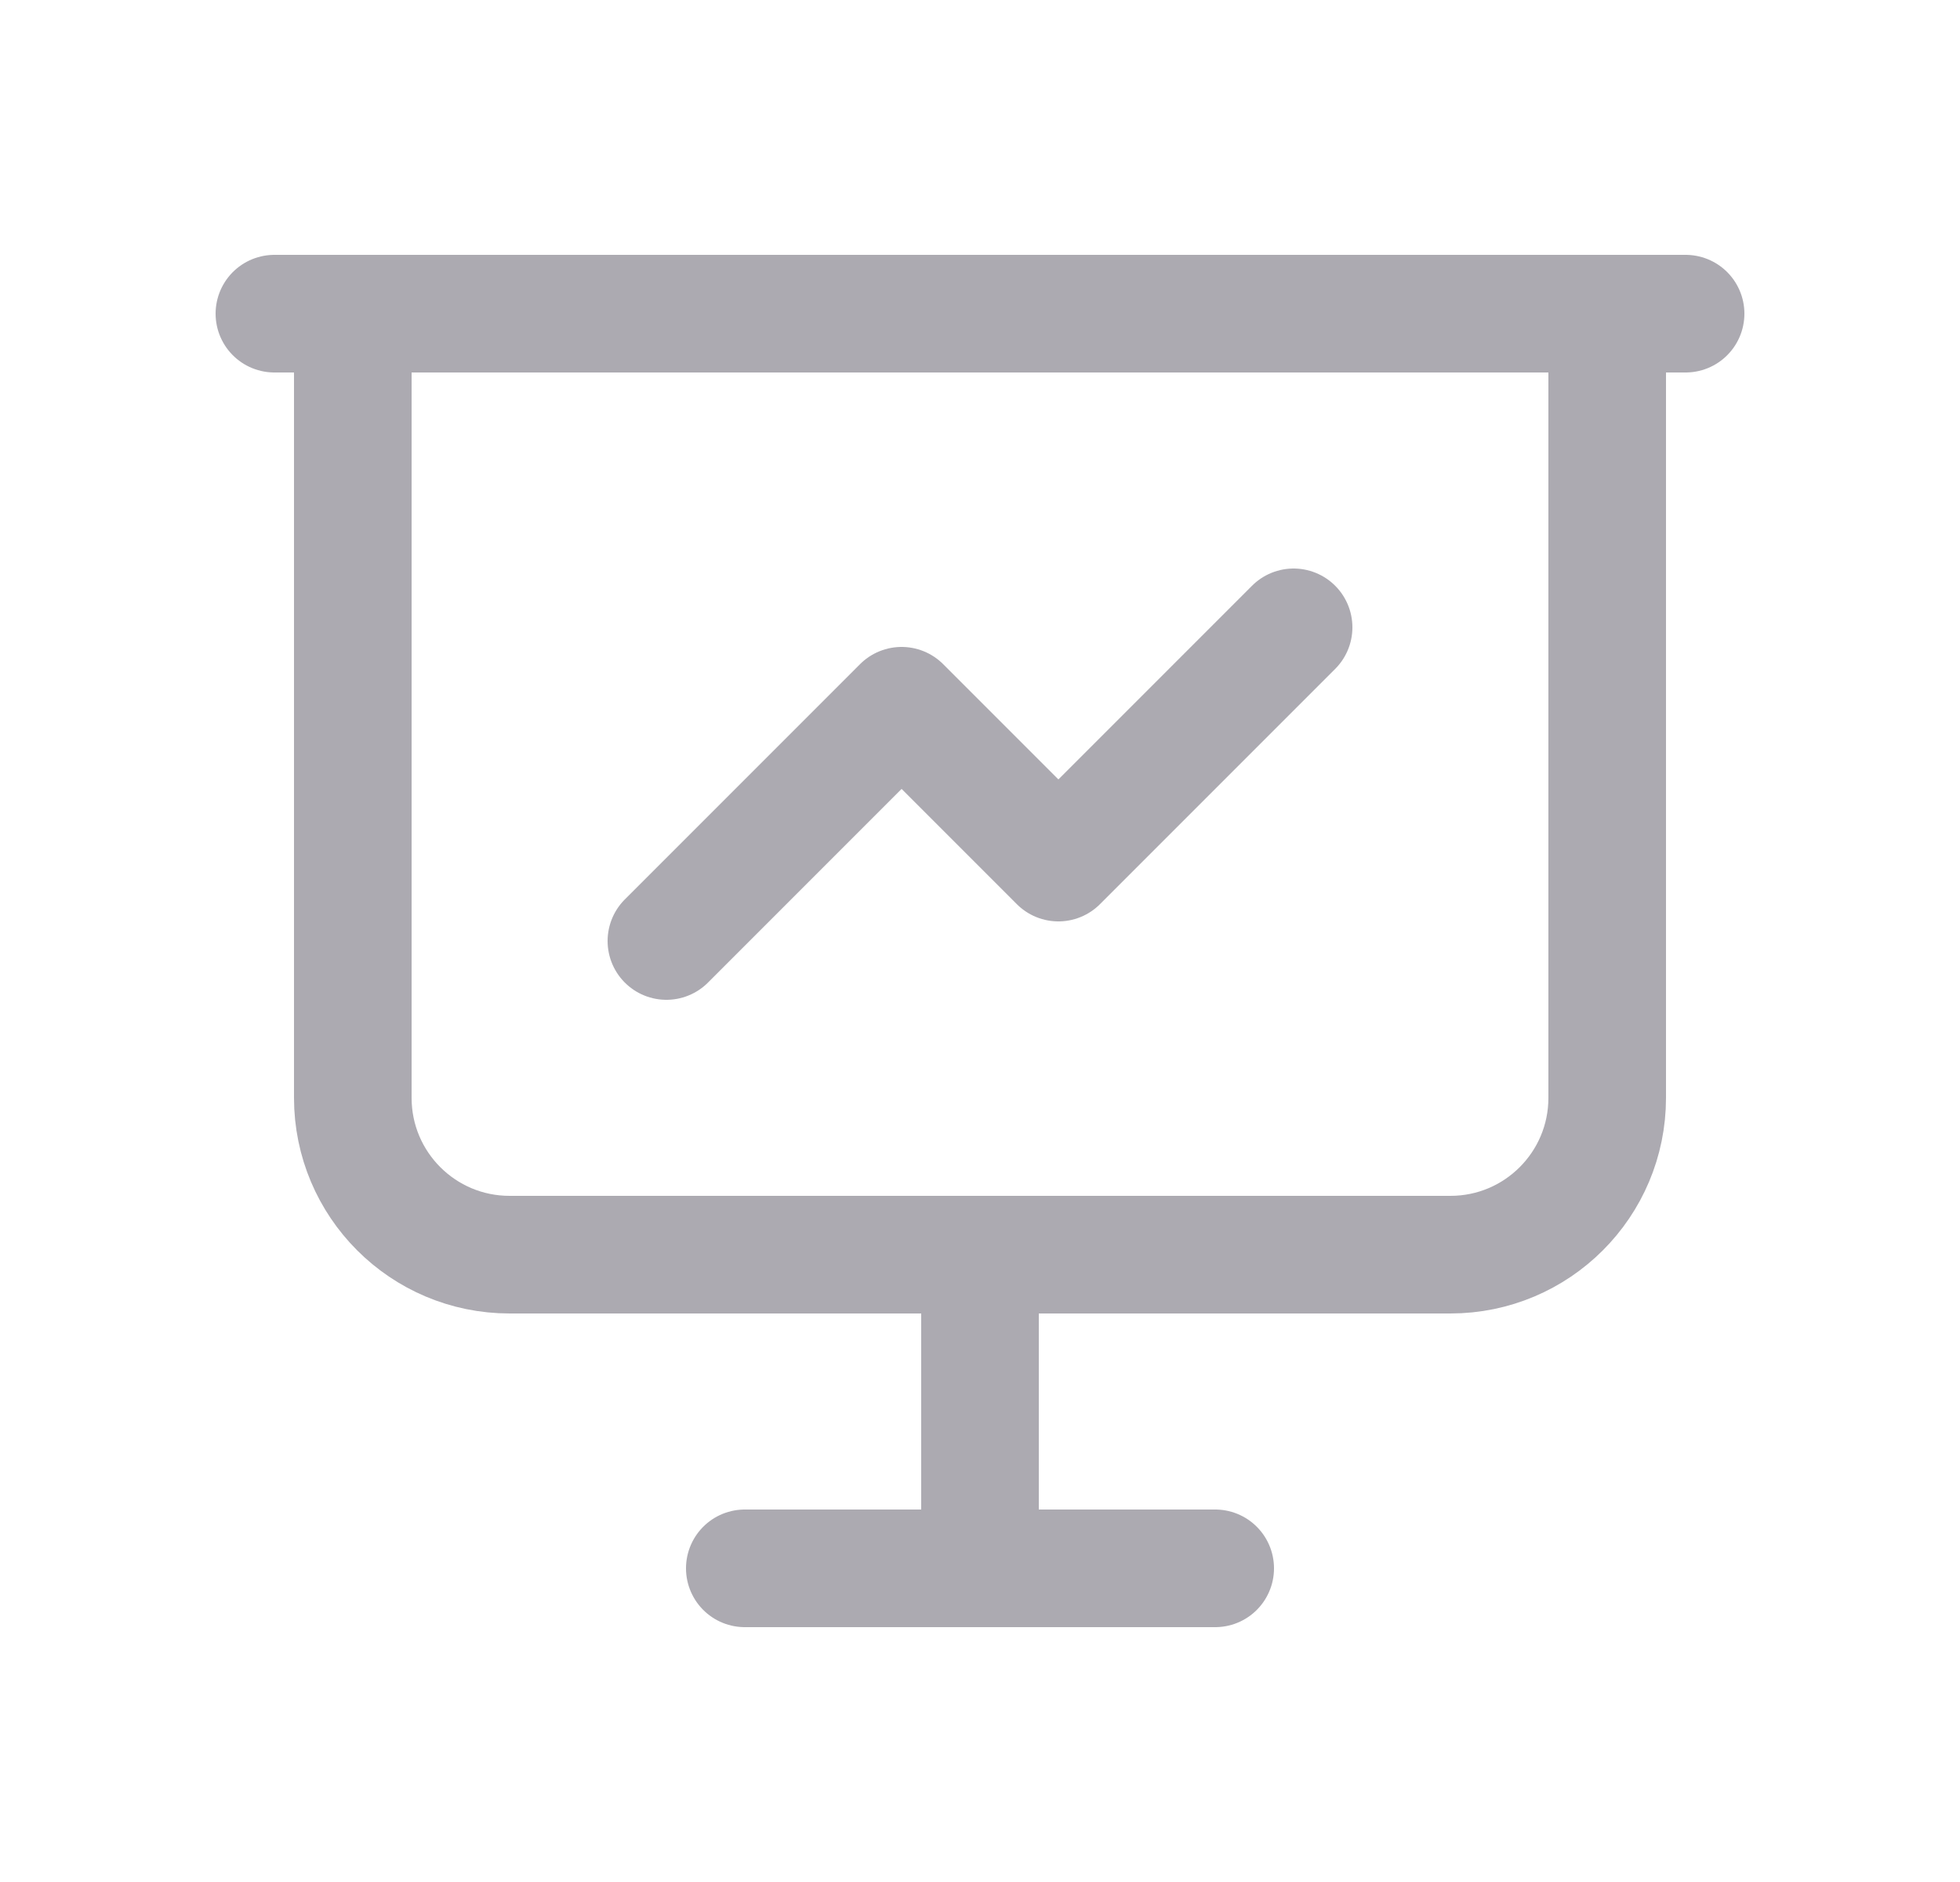 <svg width="25" height="24" viewBox="0 0 25 24" fill="none" xmlns="http://www.w3.org/2000/svg">
<path d="M3.5 4H21.5" stroke="#ACAAB1" stroke-width="1.5" stroke-linecap="round" stroke-linejoin="round"/>
<path d="M4.5 4V14C4.5 15.105 5.395 16 6.5 16H18.5C19.605 16 20.5 15.105 20.5 14V4" stroke="#ACAAB1" stroke-width="1.5" stroke-linecap="round" stroke-linejoin="round"/>
<path d="M12.5 16V20" stroke="#ACAAB1" stroke-width="1.5" stroke-linecap="round" stroke-linejoin="round"/>
<path d="M9.5 20H15.5" stroke="#ACAAB1" stroke-width="1.5" stroke-linecap="round" stroke-linejoin="round"/>
<path d="M8.5 12L11.5 9L13.5 11L16.5 8" stroke="#ACAAB1" stroke-width="1.5" stroke-linecap="round" stroke-linejoin="round"/>
</svg>
